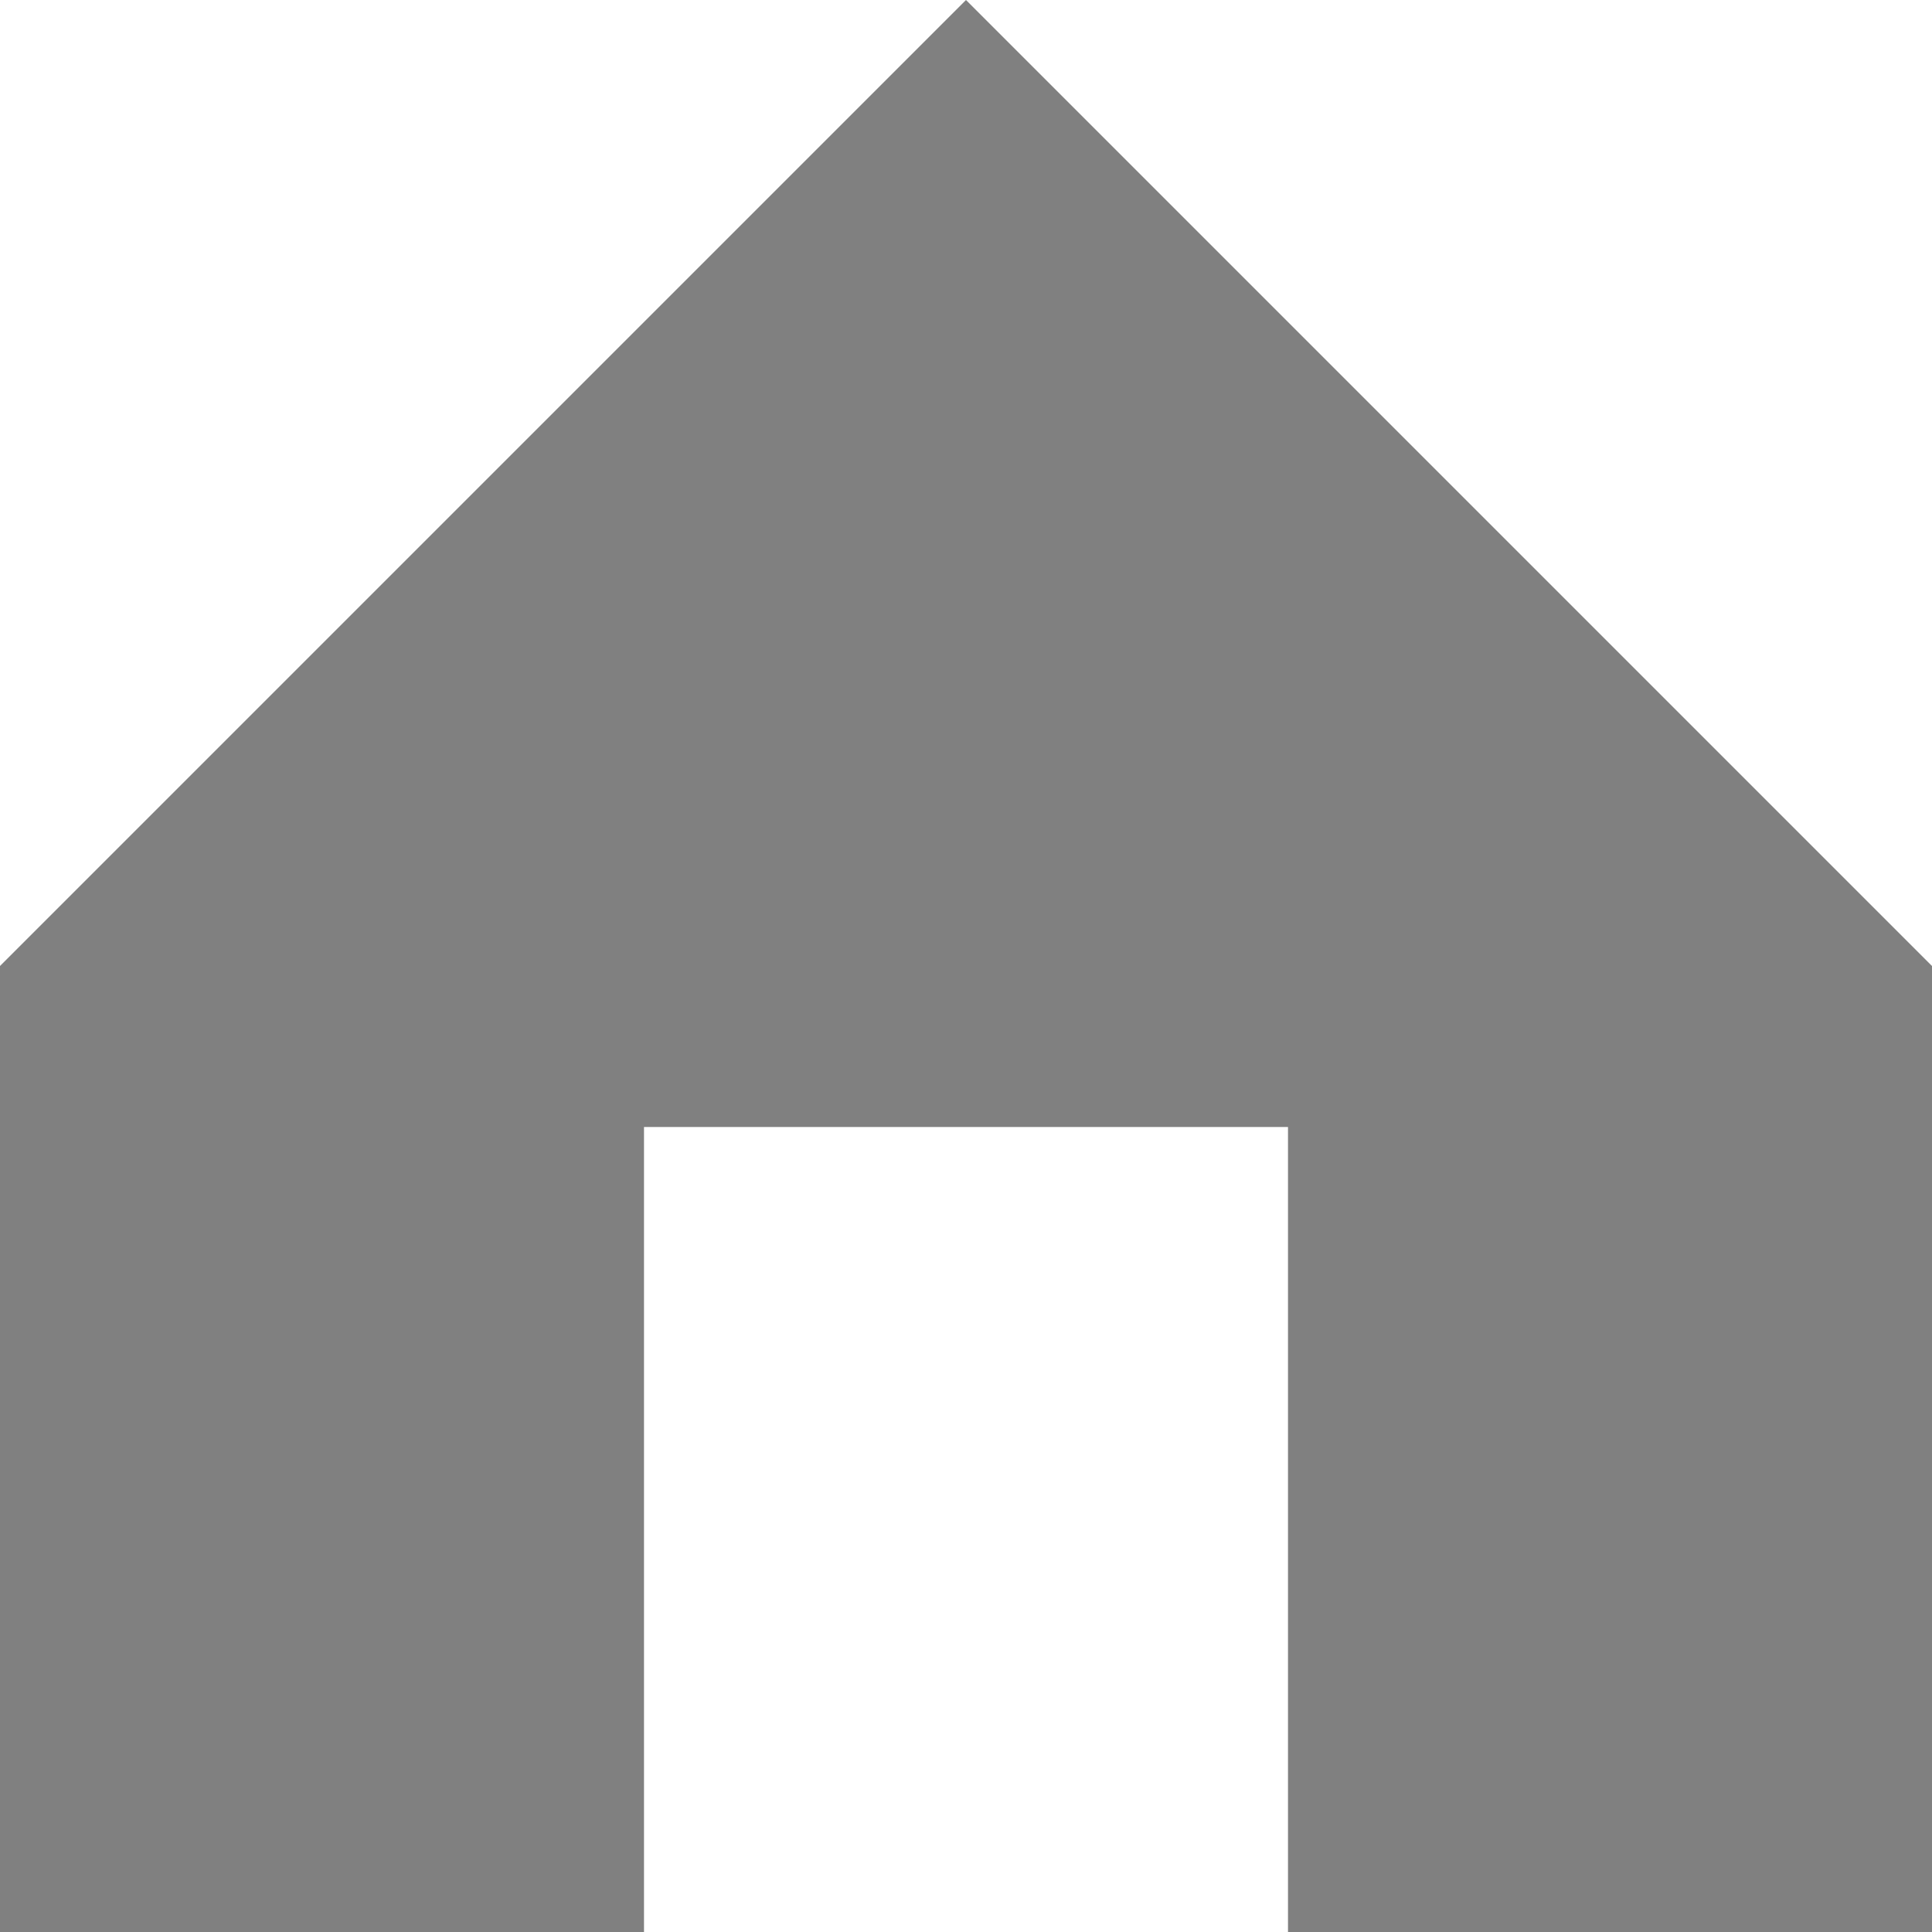 <svg xmlns="http://www.w3.org/2000/svg" xmlns:svg="http://www.w3.org/2000/svg" id="svg3097" width="60" height="60" version="1.1"><g id="layer1" transform="translate(0,-992.362)"><path style="color:#000;fill:gray;fill-opacity:1;fill-rule:nonzero;stroke:none;stroke-width:1.128;marker:none;visibility:visible;display:inline;overflow:visible;enable-background:accumulate" id="rect4929" d="m 30,992.362 -30,30 0,30 20,0 0,-25 20,0 0,25 20,0 0,-30 -30,-30 z"/></g></svg>